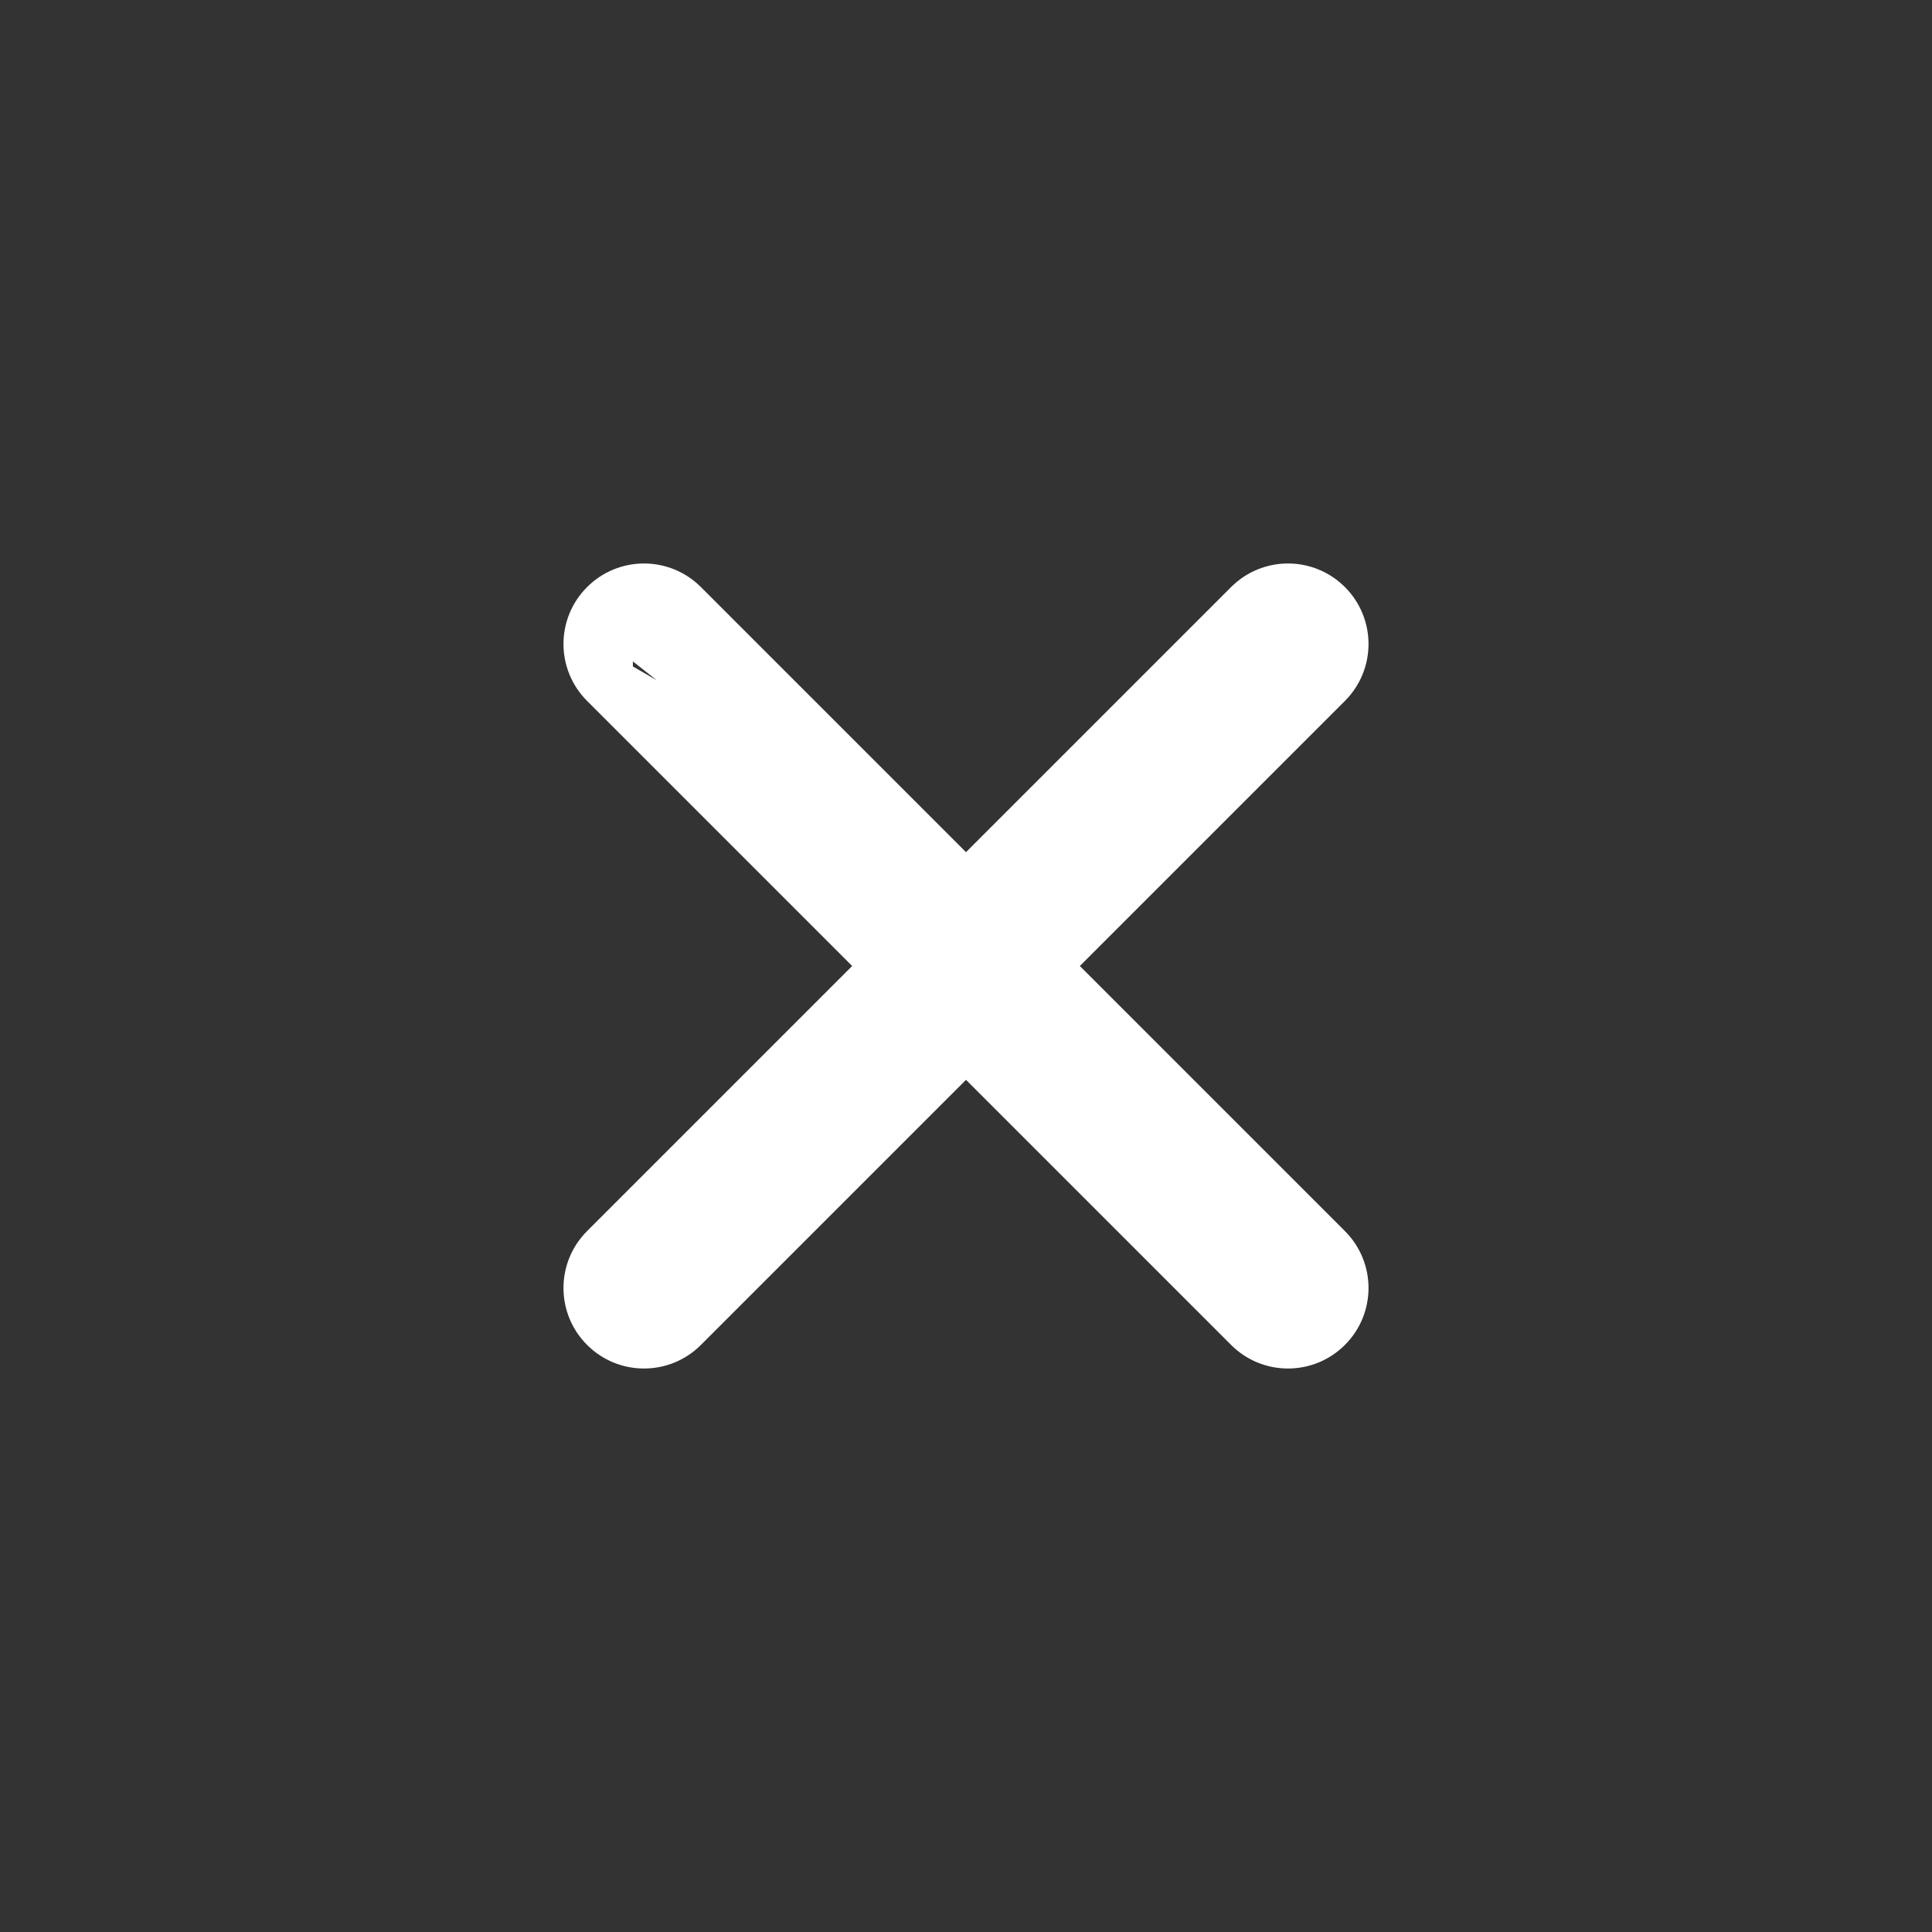 <svg width="36" height="36" viewBox="0 0 36 36" fill="none" xmlns="http://www.w3.org/2000/svg">
<rect x="0" y="0" width="36" height="36" fill="#333333" stroke="none"/>
<path d="M18 16.586L17.646 16.232L12.707 11.293C12.707 11.293 12.707 11.293 12.707 11.293C12.317 10.902 11.683 10.902 11.293 11.293C11.293 11.293 11.293 11.293 11.293 11.293M18 16.586L11.293 11.293M18 16.586L18.354 16.232L23.293 11.293L23.293 11.293C23.683 10.902 24.317 10.902 24.707 11.293C25.098 11.683 25.098 12.317 24.707 12.707C24.707 12.707 24.707 12.707 24.707 12.707L19.768 17.646L19.414 18L19.768 18.354L24.707 23.293C25.098 23.683 25.098 24.317 24.707 24.707C24.317 25.098 23.683 25.098 23.293 24.707L18.354 19.768L18 19.414L17.646 19.768L12.707 24.707C12.707 24.707 12.707 24.707 12.707 24.707C12.317 25.098 11.683 25.098 11.293 24.707C10.902 24.317 10.902 23.683 11.293 23.293L11.293 23.293L16.232 18.354L16.586 18L16.232 17.646L11.293 12.707M18 16.586L11.293 12.707M11.293 11.293C10.902 11.683 10.902 12.317 11.293 12.707M11.293 11.293L11.293 12.707M11.293 12.707C11.293 12.707 11.293 12.707 11.293 12.707M11.293 12.707L11.293 12.707" fill="white" stroke="white"/>
</svg>
